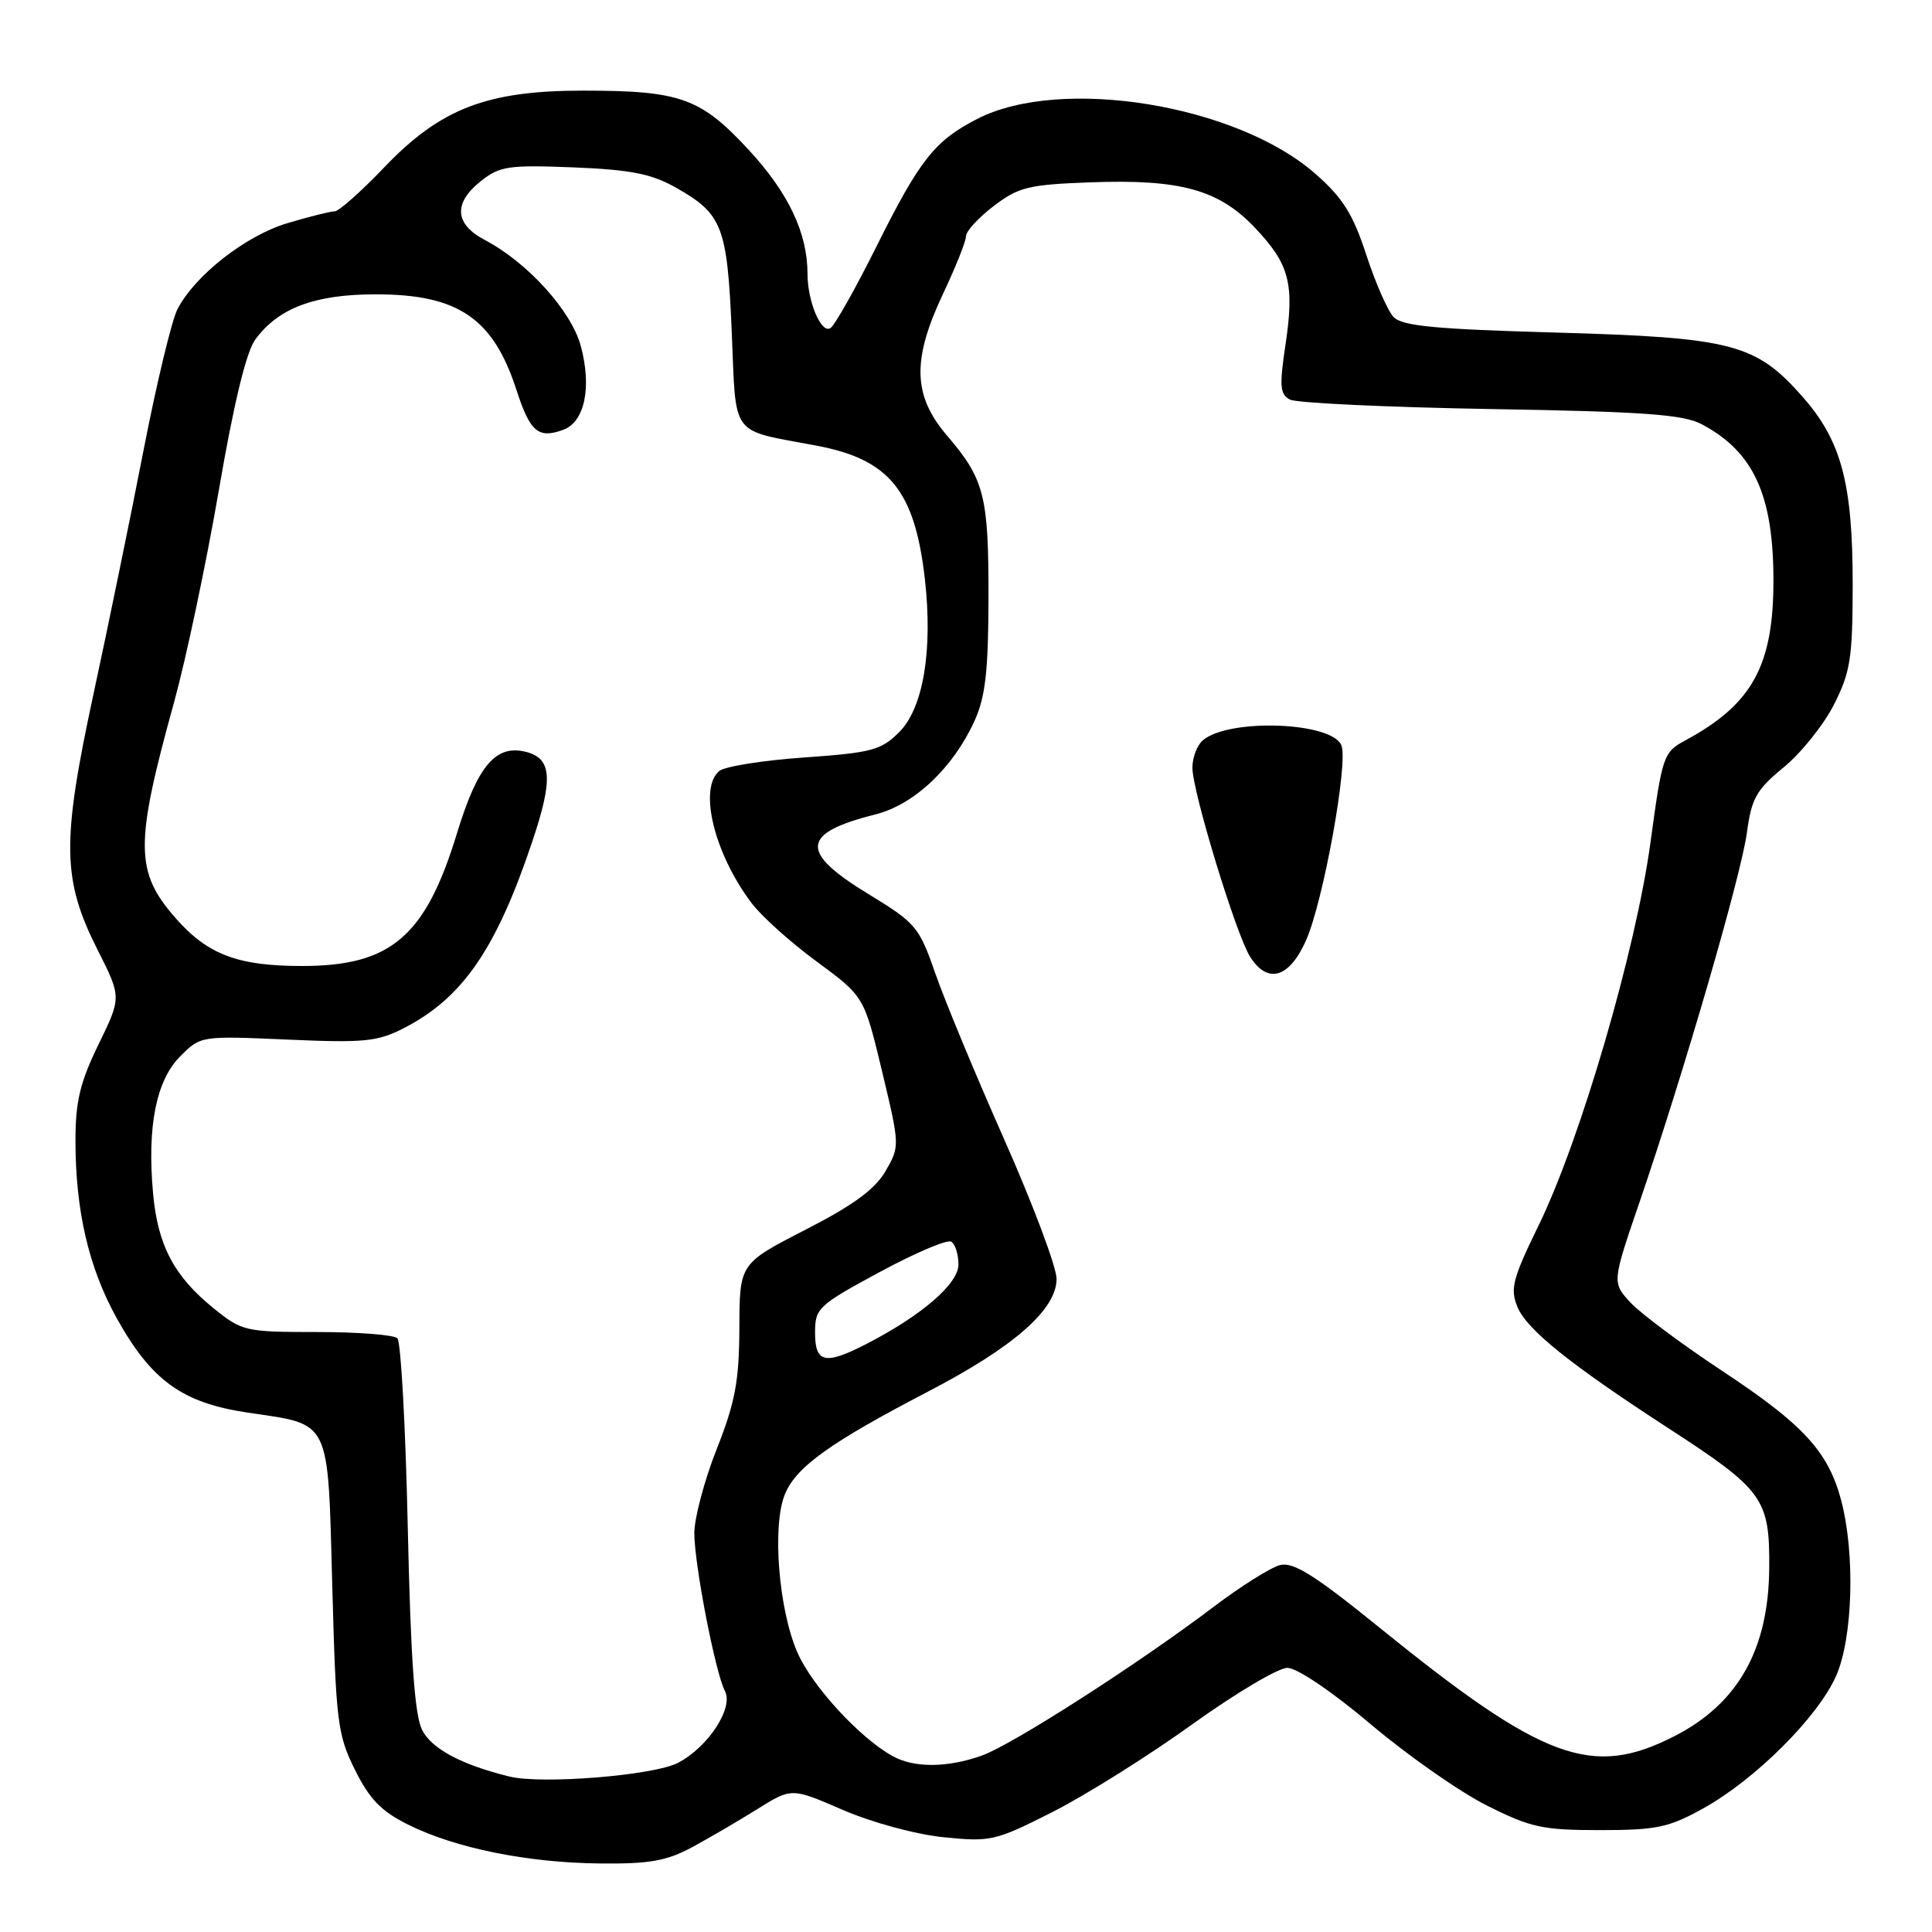 <?xml version="1.0" encoding="UTF-8" standalone="no"?>
<!DOCTYPE svg PUBLIC "-//W3C//DTD SVG 1.1//EN" "http://www.w3.org/Graphics/SVG/1.1/DTD/svg11.dtd" >
<svg xmlns="http://www.w3.org/2000/svg" xmlns:xlink="http://www.w3.org/1999/xlink" version="1.1" viewBox="0 0 256 256">
 <g >
 <path fill="currentColor"
d=" M 91.74 244.75 C 94.03 243.51 97.93 241.23 100.39 239.69 C 104.89 236.88 104.89 236.88 111.69 239.83 C 115.54 241.49 121.34 243.07 125.02 243.44 C 131.27 244.08 131.89 243.94 139.52 240.07 C 143.91 237.84 152.20 232.64 157.94 228.51 C 163.69 224.38 169.37 221.00 170.58 221.00 C 171.86 221.00 176.49 224.13 181.64 228.48 C 186.51 232.60 193.43 237.44 197.00 239.23 C 202.82 242.16 204.39 242.50 212.00 242.50 C 219.49 242.50 221.12 242.16 225.67 239.63 C 232.57 235.81 240.87 227.53 243.29 222.08 C 245.52 217.03 245.84 205.85 243.95 198.75 C 242.24 192.33 238.93 188.74 228.24 181.68 C 222.88 178.14 217.40 174.05 216.05 172.60 C 213.60 169.94 213.60 169.94 217.27 159.22 C 223.11 142.16 230.72 115.97 231.48 110.30 C 232.08 105.79 232.73 104.65 236.34 101.68 C 238.64 99.80 241.63 96.07 243.00 93.38 C 245.19 89.07 245.48 87.22 245.49 77.50 C 245.50 64.09 244.00 58.42 238.88 52.61 C 232.66 45.54 229.57 44.73 206.28 44.07 C 190.15 43.62 185.78 43.20 184.65 42.00 C 183.87 41.17 182.25 37.47 181.04 33.77 C 179.29 28.39 177.94 26.23 174.32 23.05 C 163.88 13.86 140.59 10.06 129.50 15.75 C 123.85 18.65 121.89 21.13 116.13 32.67 C 113.34 38.27 110.60 43.13 110.03 43.48 C 108.81 44.24 107.00 39.95 107.00 36.30 C 107.00 30.87 104.47 25.55 99.20 19.85 C 92.83 12.97 90.16 12.01 77.29 12.01 C 64.53 12.00 58.37 14.37 50.93 22.16 C 47.86 25.37 44.90 28.00 44.36 28.00 C 43.81 28.00 41.00 28.70 38.12 29.56 C 32.58 31.20 25.84 36.47 23.51 40.98 C 22.76 42.43 20.75 50.79 19.04 59.56 C 17.34 68.32 14.34 82.92 12.38 92.00 C 8.15 111.64 8.23 116.55 12.94 125.88 C 16.10 132.14 16.10 132.14 13.05 138.40 C 10.60 143.42 10.00 145.95 10.00 151.16 C 10.00 160.40 11.75 167.95 15.44 174.62 C 20.05 182.93 24.14 185.89 32.83 187.18 C 43.94 188.83 43.42 187.74 44.03 210.17 C 44.51 228.16 44.72 229.86 47.03 234.50 C 48.96 238.40 50.51 240.00 54.09 241.78 C 60.37 244.90 69.92 246.83 79.54 246.92 C 86.07 246.99 88.35 246.58 91.74 244.75 Z  M 67.50 235.40 C 61.15 233.84 57.18 231.72 55.93 229.22 C 54.94 227.25 54.42 219.85 54.03 202.33 C 53.74 189.04 53.12 177.79 52.66 177.33 C 52.20 176.87 47.41 176.50 42.01 176.50 C 32.53 176.50 32.07 176.40 28.35 173.39 C 23.07 169.13 20.90 165.03 20.28 158.10 C 19.48 149.28 20.69 143.15 23.89 139.96 C 26.59 137.25 26.63 137.25 38.08 137.75 C 48.29 138.20 50.01 138.03 53.54 136.22 C 61.31 132.21 65.74 125.78 70.53 111.51 C 73.31 103.22 73.13 100.53 69.74 99.64 C 65.71 98.59 63.30 101.41 60.55 110.42 C 56.38 124.09 51.82 128.00 40.02 128.00 C 31.50 128.00 27.52 126.49 23.28 121.67 C 17.87 115.51 17.84 111.91 23.08 93.00 C 24.67 87.22 27.33 74.62 28.99 65.00 C 30.96 53.52 32.62 46.64 33.82 45.00 C 36.87 40.82 41.70 39.00 49.80 39.00 C 60.70 39.00 65.34 42.15 68.43 51.66 C 70.24 57.25 71.33 58.17 74.66 56.94 C 77.48 55.89 78.43 51.31 76.96 45.85 C 75.70 41.18 69.90 34.77 64.24 31.80 C 60.22 29.68 60.04 26.90 63.75 23.97 C 66.23 22.01 67.43 21.84 76.00 22.18 C 83.58 22.49 86.32 23.03 89.56 24.86 C 95.73 28.35 96.36 29.97 96.96 43.98 C 97.57 58.16 96.61 56.86 108.19 59.05 C 117.86 60.87 121.22 65.01 122.55 76.73 C 123.62 86.18 122.34 93.82 119.15 97.01 C 116.75 99.41 115.50 99.74 106.55 100.37 C 101.09 100.75 96.03 101.56 95.31 102.16 C 92.53 104.47 94.63 113.09 99.58 119.65 C 100.88 121.39 104.78 124.89 108.23 127.42 C 114.50 132.04 114.50 132.04 116.88 141.96 C 119.24 151.83 119.24 151.90 117.33 155.19 C 115.93 157.60 113.03 159.72 106.70 162.96 C 98.00 167.43 98.00 167.43 97.97 175.96 C 97.94 183.02 97.42 185.80 94.97 192.00 C 93.34 196.12 92.01 201.14 92.00 203.14 C 92.00 207.26 94.79 221.67 96.06 224.08 C 97.23 226.31 93.82 231.52 89.83 233.59 C 86.59 235.26 71.82 236.46 67.50 235.40 Z  M 118.27 232.69 C 113.92 230.28 107.65 223.46 105.69 219.03 C 103.17 213.34 102.28 202.15 104.01 197.98 C 105.50 194.37 109.99 191.15 122.94 184.41 C 134.33 178.49 140.00 173.52 140.00 169.46 C 140.00 167.90 136.89 159.62 133.10 151.06 C 129.30 142.50 125.18 132.57 123.94 129.00 C 121.79 122.81 121.36 122.30 115.09 118.48 C 105.90 112.89 106.11 110.40 115.98 107.92 C 121.12 106.63 126.30 101.75 129.13 95.52 C 130.57 92.34 130.96 88.94 130.98 79.32 C 131.00 65.68 130.45 63.52 125.48 57.71 C 120.95 52.41 120.82 47.66 125.00 38.84 C 126.65 35.35 128.00 31.96 128.00 31.30 C 128.00 30.64 129.65 28.84 131.67 27.30 C 134.96 24.79 136.28 24.46 144.48 24.16 C 156.36 23.72 161.47 25.12 166.24 30.13 C 170.87 35.00 171.55 37.56 170.33 45.71 C 169.51 51.17 169.60 52.25 170.93 52.95 C 171.80 53.40 183.75 53.96 197.50 54.20 C 217.86 54.54 223.06 54.92 225.50 56.22 C 232.36 59.86 234.98 65.58 234.99 76.88 C 235.00 88.20 232.19 93.32 223.31 98.11 C 220.41 99.67 220.26 100.12 218.70 111.61 C 216.75 125.93 209.42 151.03 203.87 162.38 C 200.42 169.46 200.08 170.77 201.07 173.18 C 202.32 176.19 208.01 180.76 221.00 189.20 C 233.70 197.44 234.51 198.57 234.43 207.84 C 234.34 218.54 230.31 225.71 221.95 230.01 C 210.97 235.66 204.55 233.30 182.68 215.58 C 174.20 208.71 171.38 206.94 169.62 207.38 C 168.38 207.69 164.41 210.19 160.79 212.93 C 150.78 220.51 134.16 231.17 130.11 232.62 C 125.54 234.25 121.13 234.28 118.27 232.69 Z  M 173.06 124.60 C 175.34 119.44 178.66 101.16 177.75 98.78 C 176.55 95.67 162.95 95.14 159.41 98.07 C 158.63 98.72 158.00 100.36 158.00 101.72 C 158.00 104.87 163.77 123.78 165.63 126.75 C 167.95 130.45 170.84 129.61 173.06 124.60 Z  M 108.00 176.59 C 108.00 173.34 108.39 172.97 116.55 168.56 C 121.25 166.02 125.52 164.20 126.05 164.53 C 126.57 164.85 127.00 166.21 127.00 167.55 C 127.00 170.11 122.13 174.31 114.79 178.09 C 109.32 180.90 108.00 180.61 108.00 176.59 Z "/>
</g>
</svg>